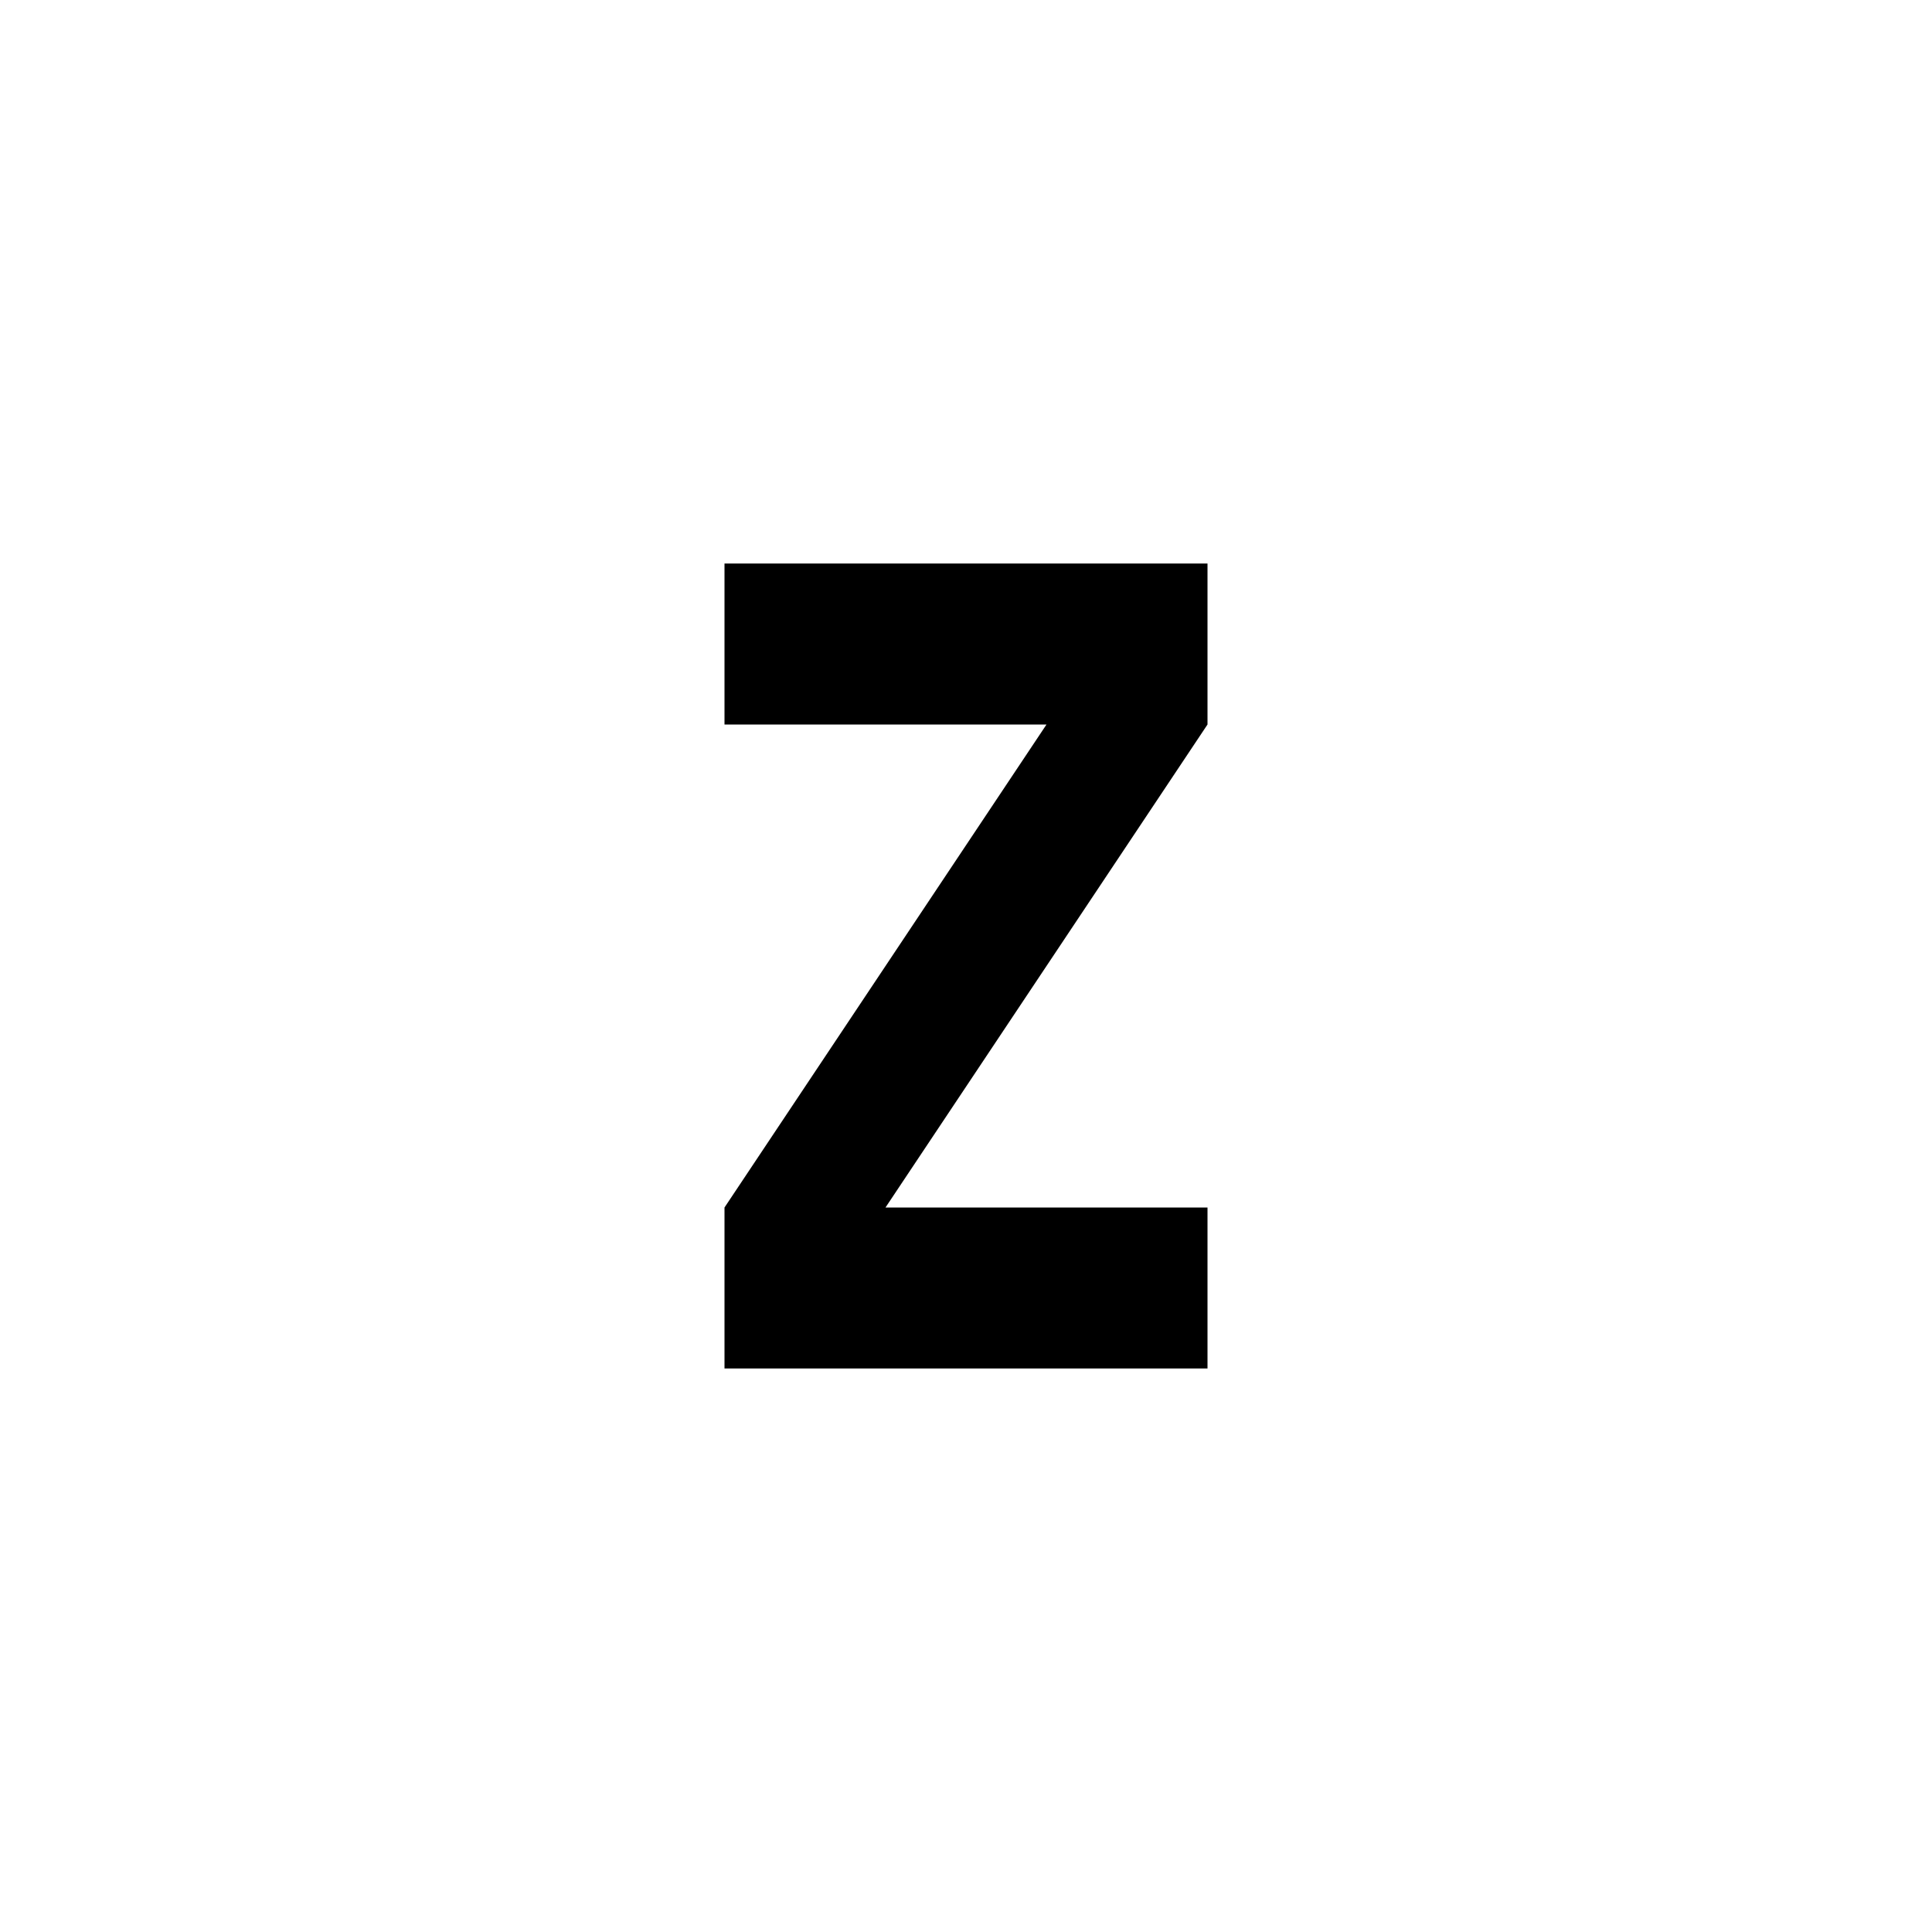 <?xml version="1.0" encoding="UTF-8"?>
<!DOCTYPE svg PUBLIC "-//W3C//DTD SVG 1.1//EN" "http://www.w3.org/Graphics/SVG/1.1/DTD/svg11.dtd">
<svg xmlns="http://www.w3.org/2000/svg" xmlns:xlink="http://www.w3.org/1999/xlink" fill="#000000" version="1.1" id="mdi-alpha-z" width="24" height="24" viewBox="0 0 24 24"><path fill="#000000" d="M9,7V9H13L9,15V17H15V15H11L15,9V7H9Z"/></svg>
